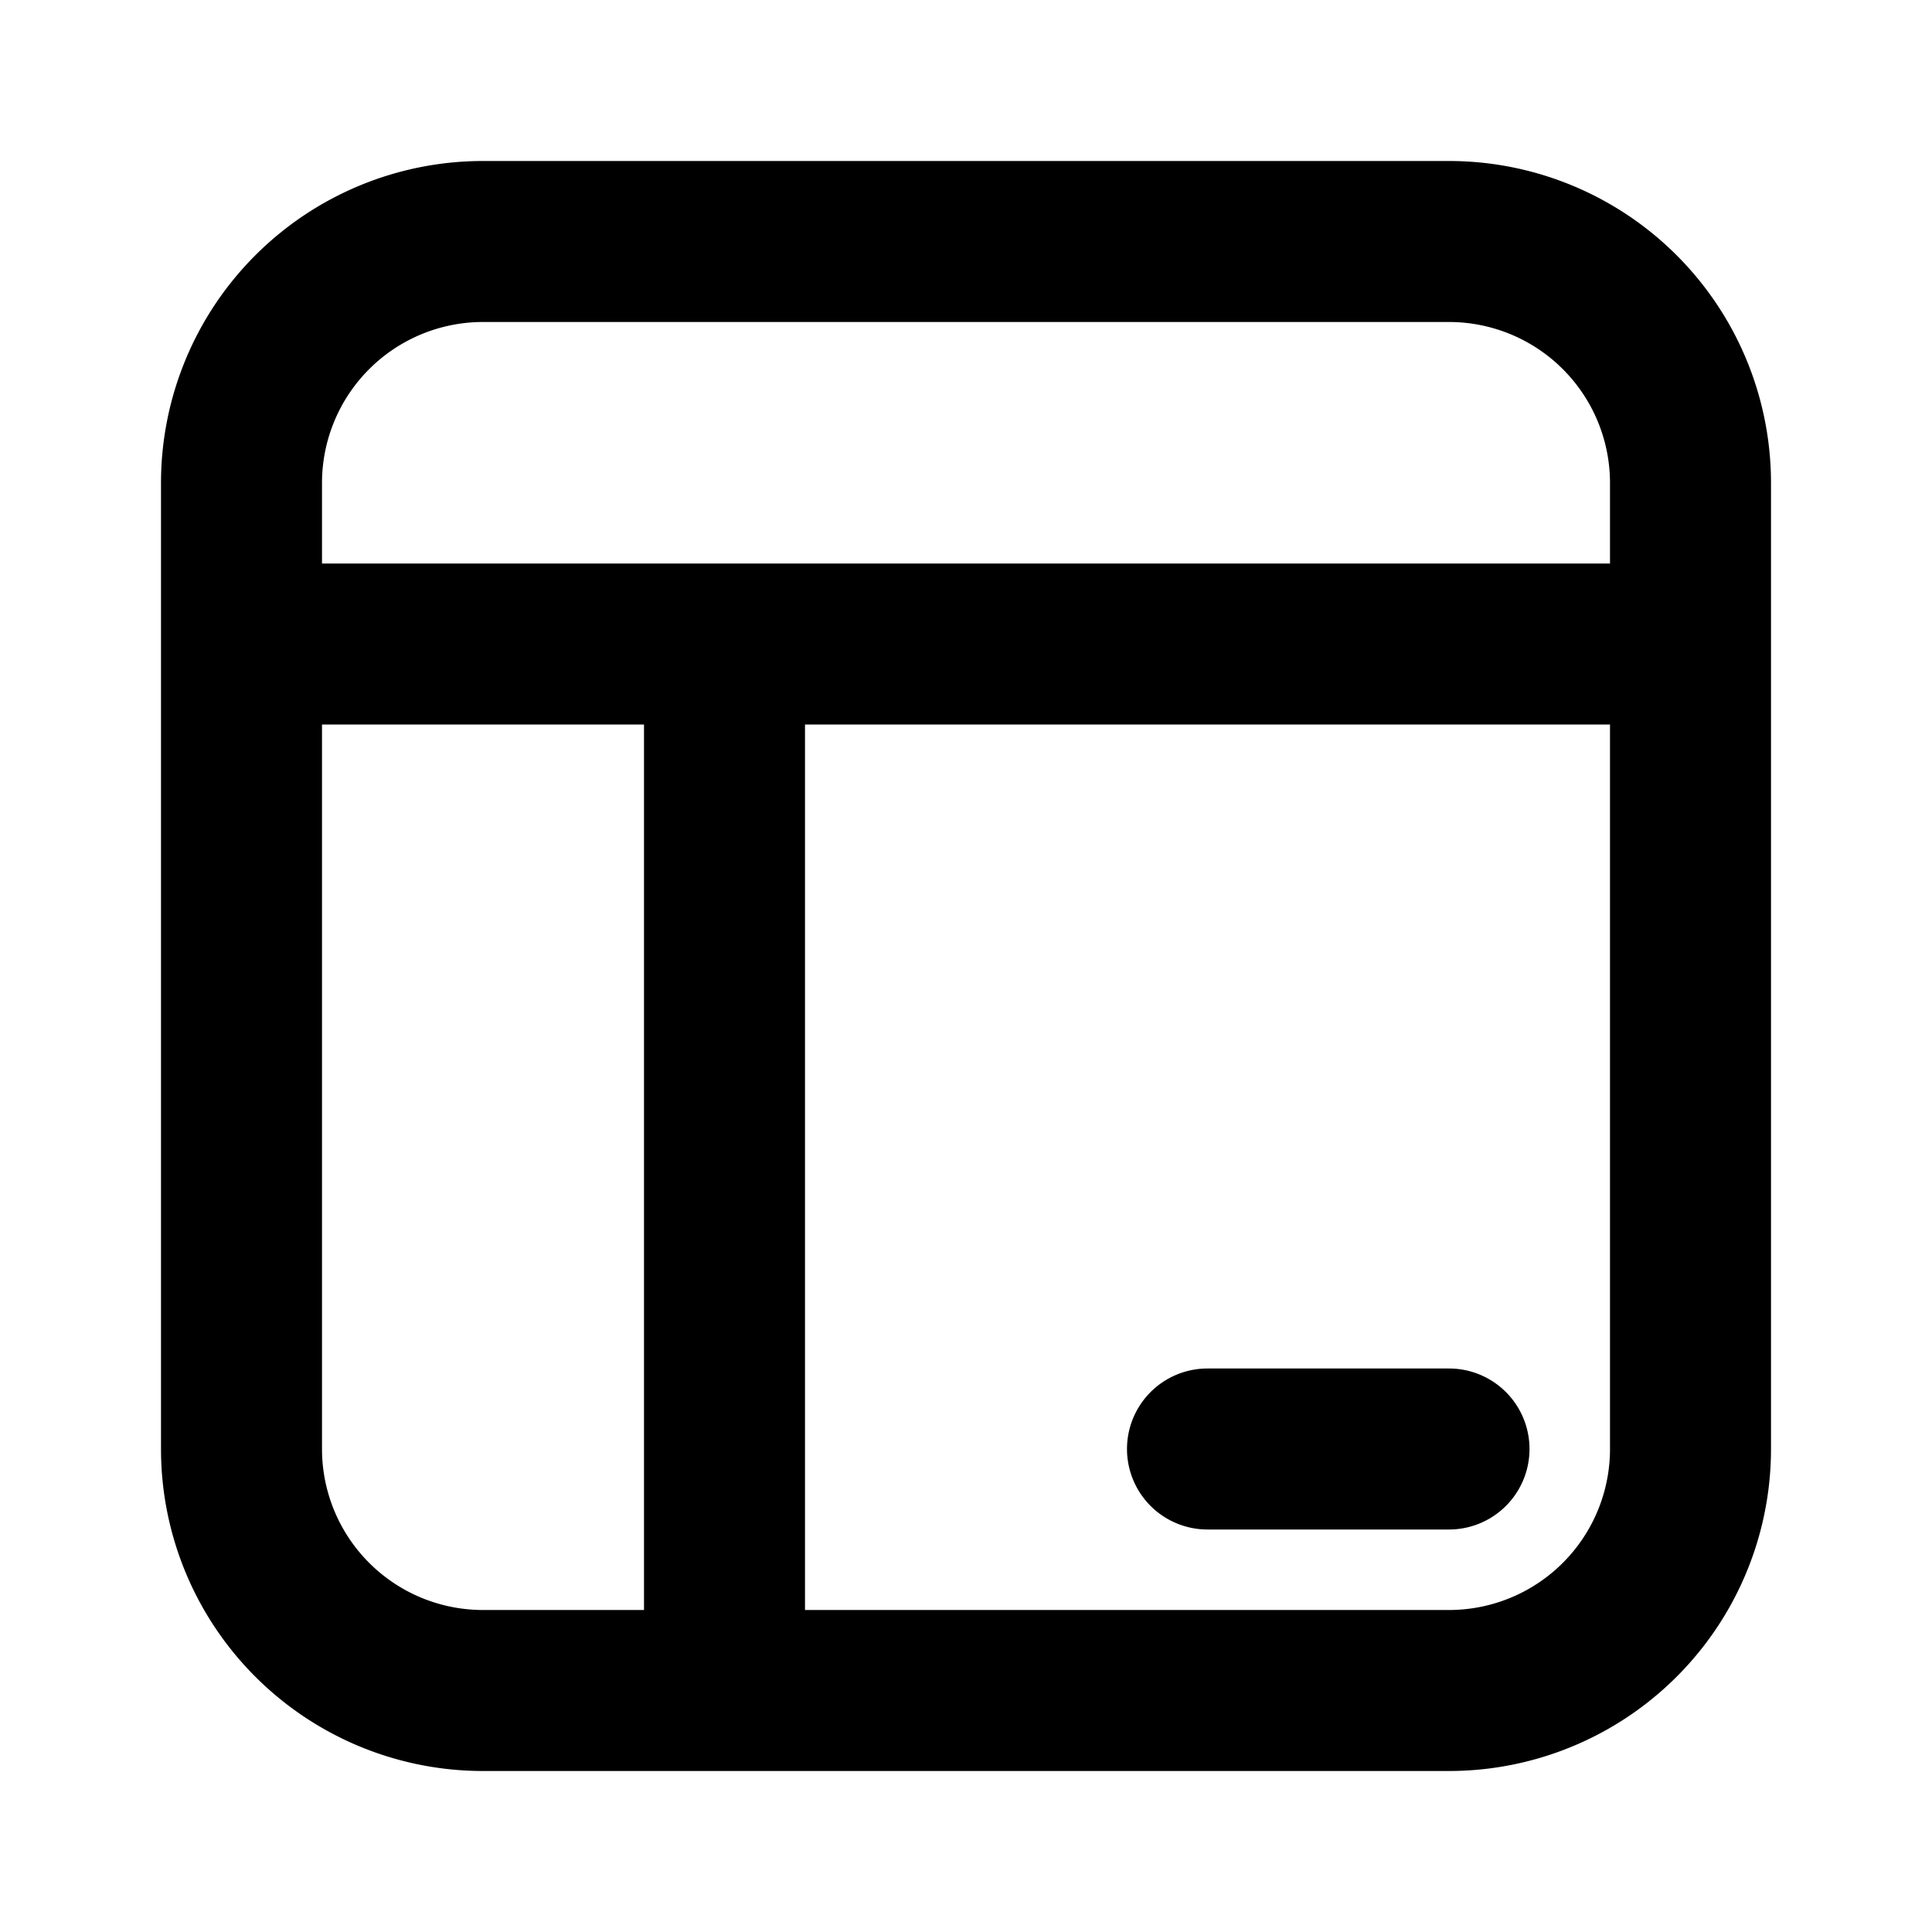 <svg xmlns="http://www.w3.org/2000/svg" viewBox="0 0 24 24" fill="currentColor">
  <path _ngcontent-ng-c1909134112="" fill-rule="evenodd" clip-rule="evenodd" style="color: inherit" d="M2 6a4 4 0 0 1 4-4h12a4 4 0 0 1 4 4v12a4 4 0 0 1-4 4H6a4 4 0 0 1-4-4V6Zm4-2a2 2 0 0 0-2 2v1h16V6a2 2 0 0 0-2-2H6Zm14 5H10v11h8a2 2 0 0 0 2-2V9ZM8 20V9H4v9a2 2 0 0 0 2 2h2Zm6-2a1 1 0 0 1 1-1h3a1 1 0 1 1 0 2h-3a1 1 0 0 1-1-1Z" />
</svg>